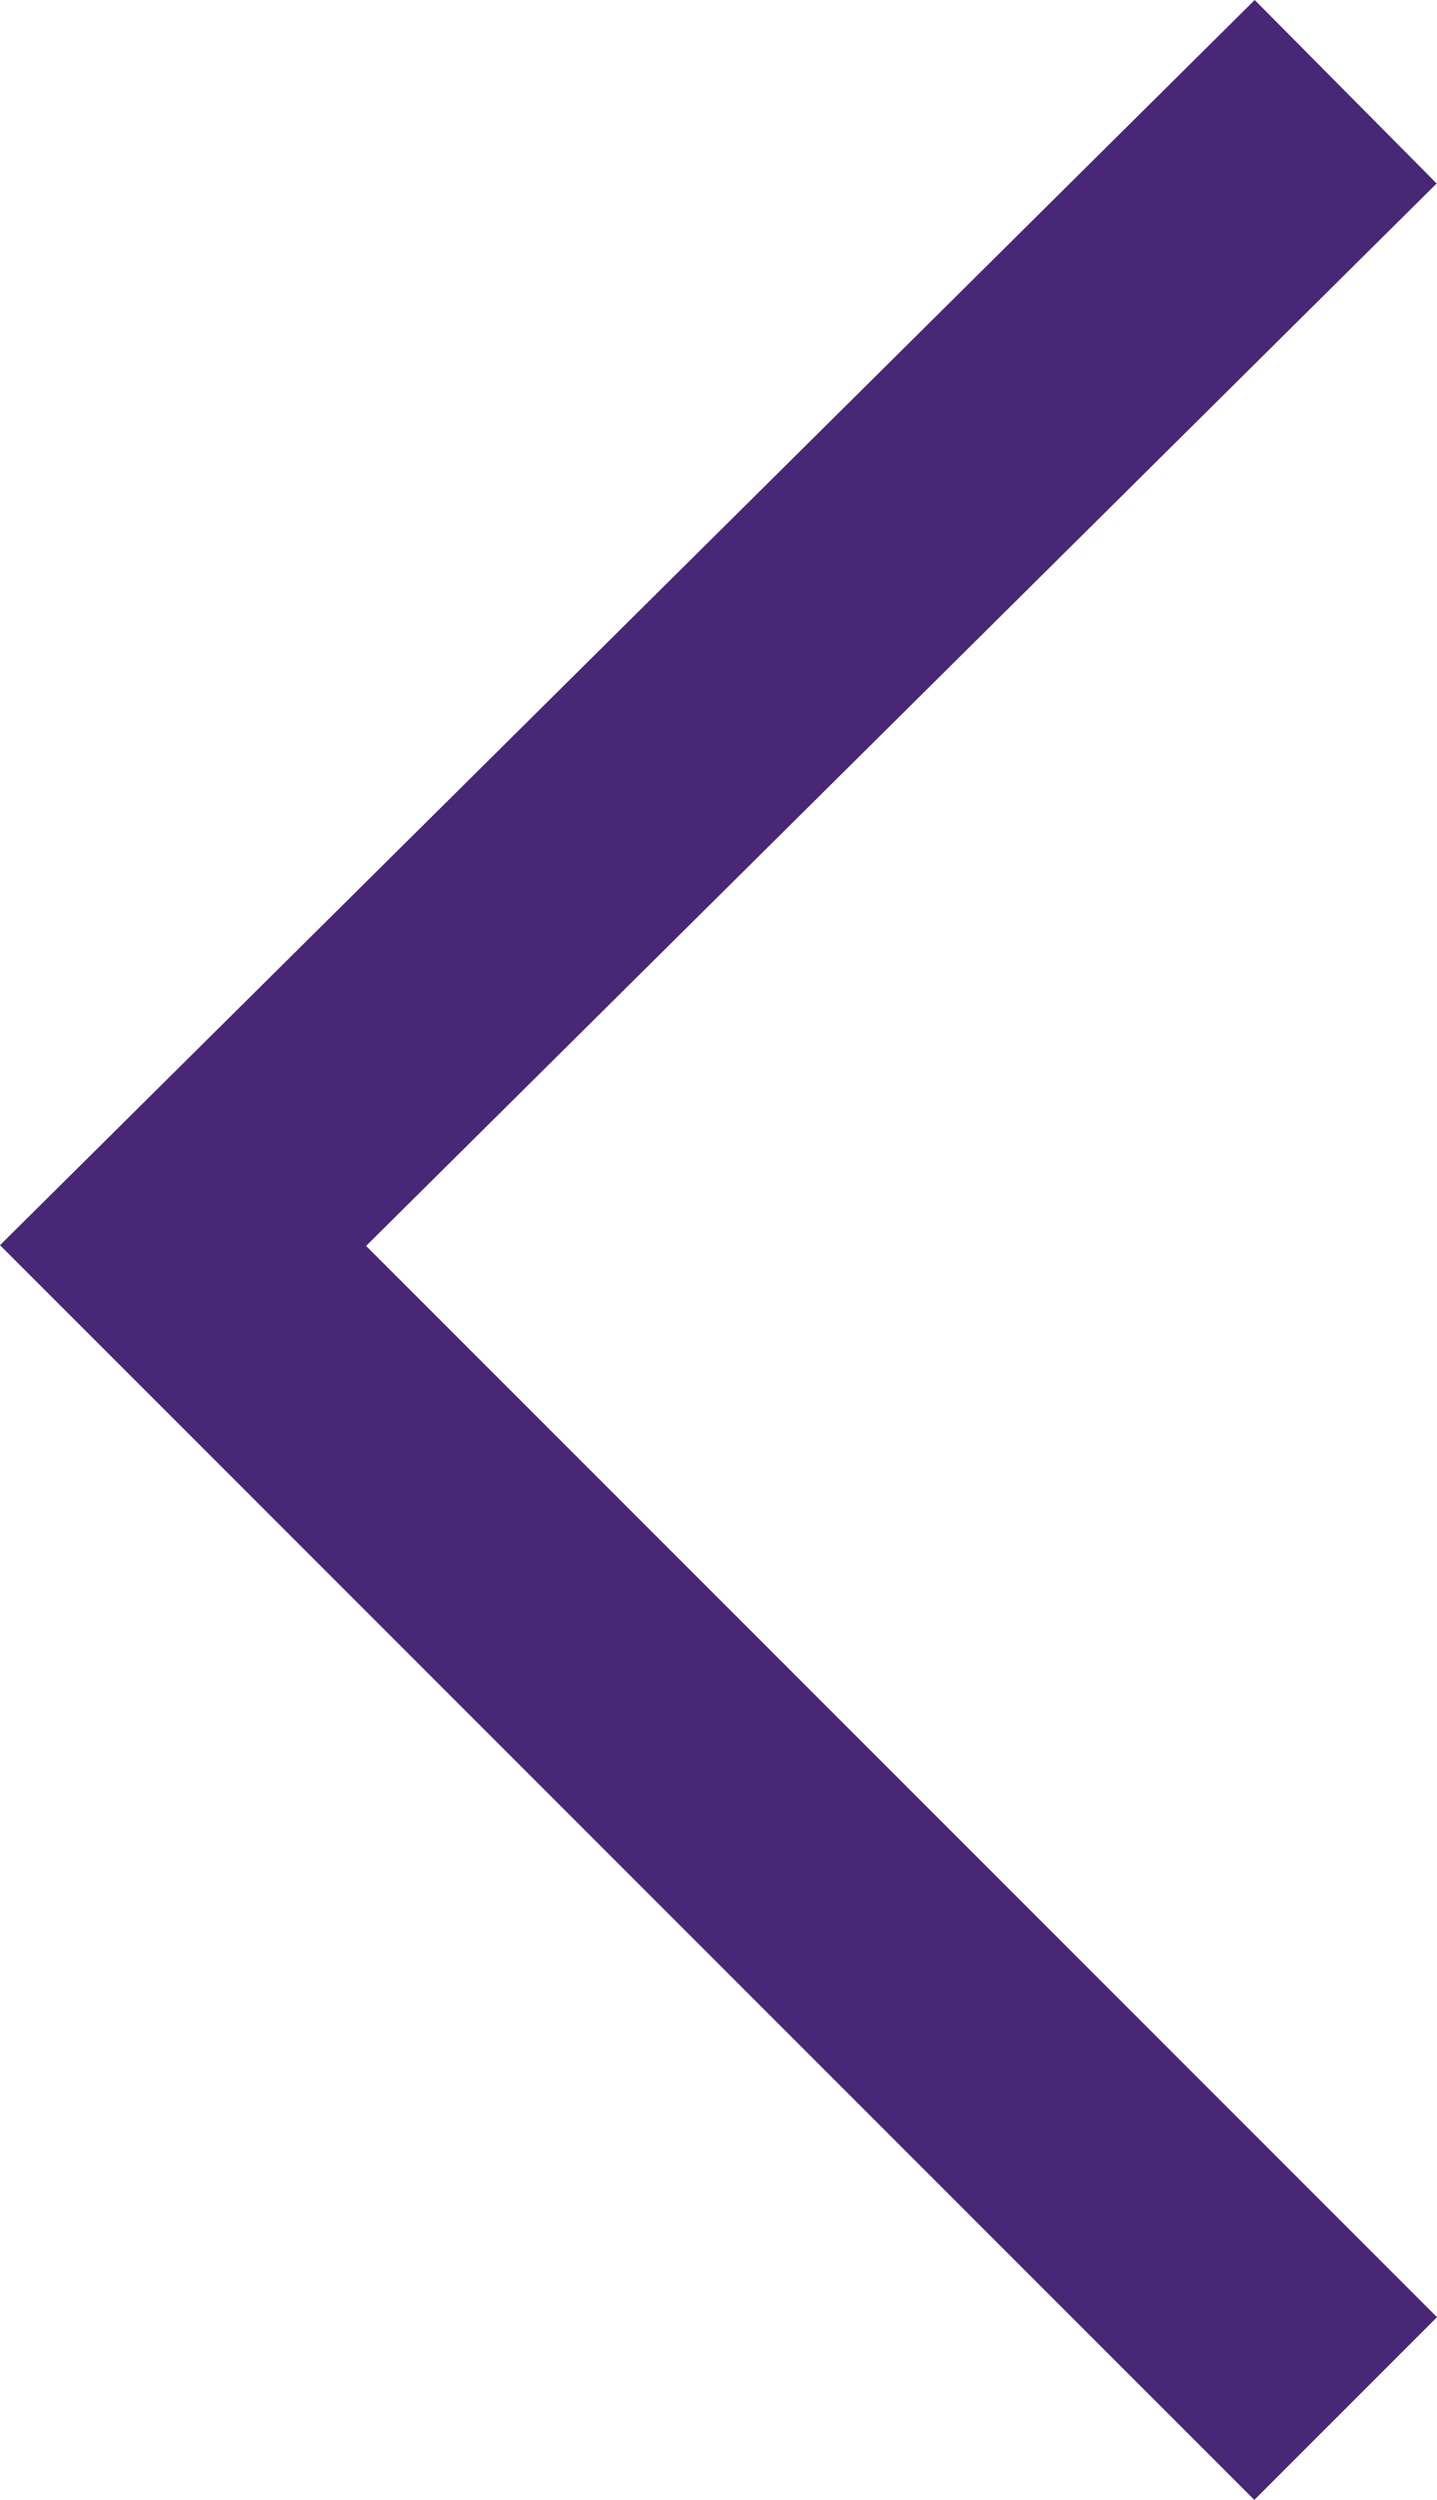<svg xmlns="http://www.w3.org/2000/svg" width="11.124" height="19.346" viewBox="0 0 11.124 19.346"><defs><style>.a{fill:none;stroke:#482776;stroke-width:2px;}</style></defs><path class="a" d="M44.2,48.5l-9,8.929,9,9" transform="translate(-33.783 -47.79)"/></svg>